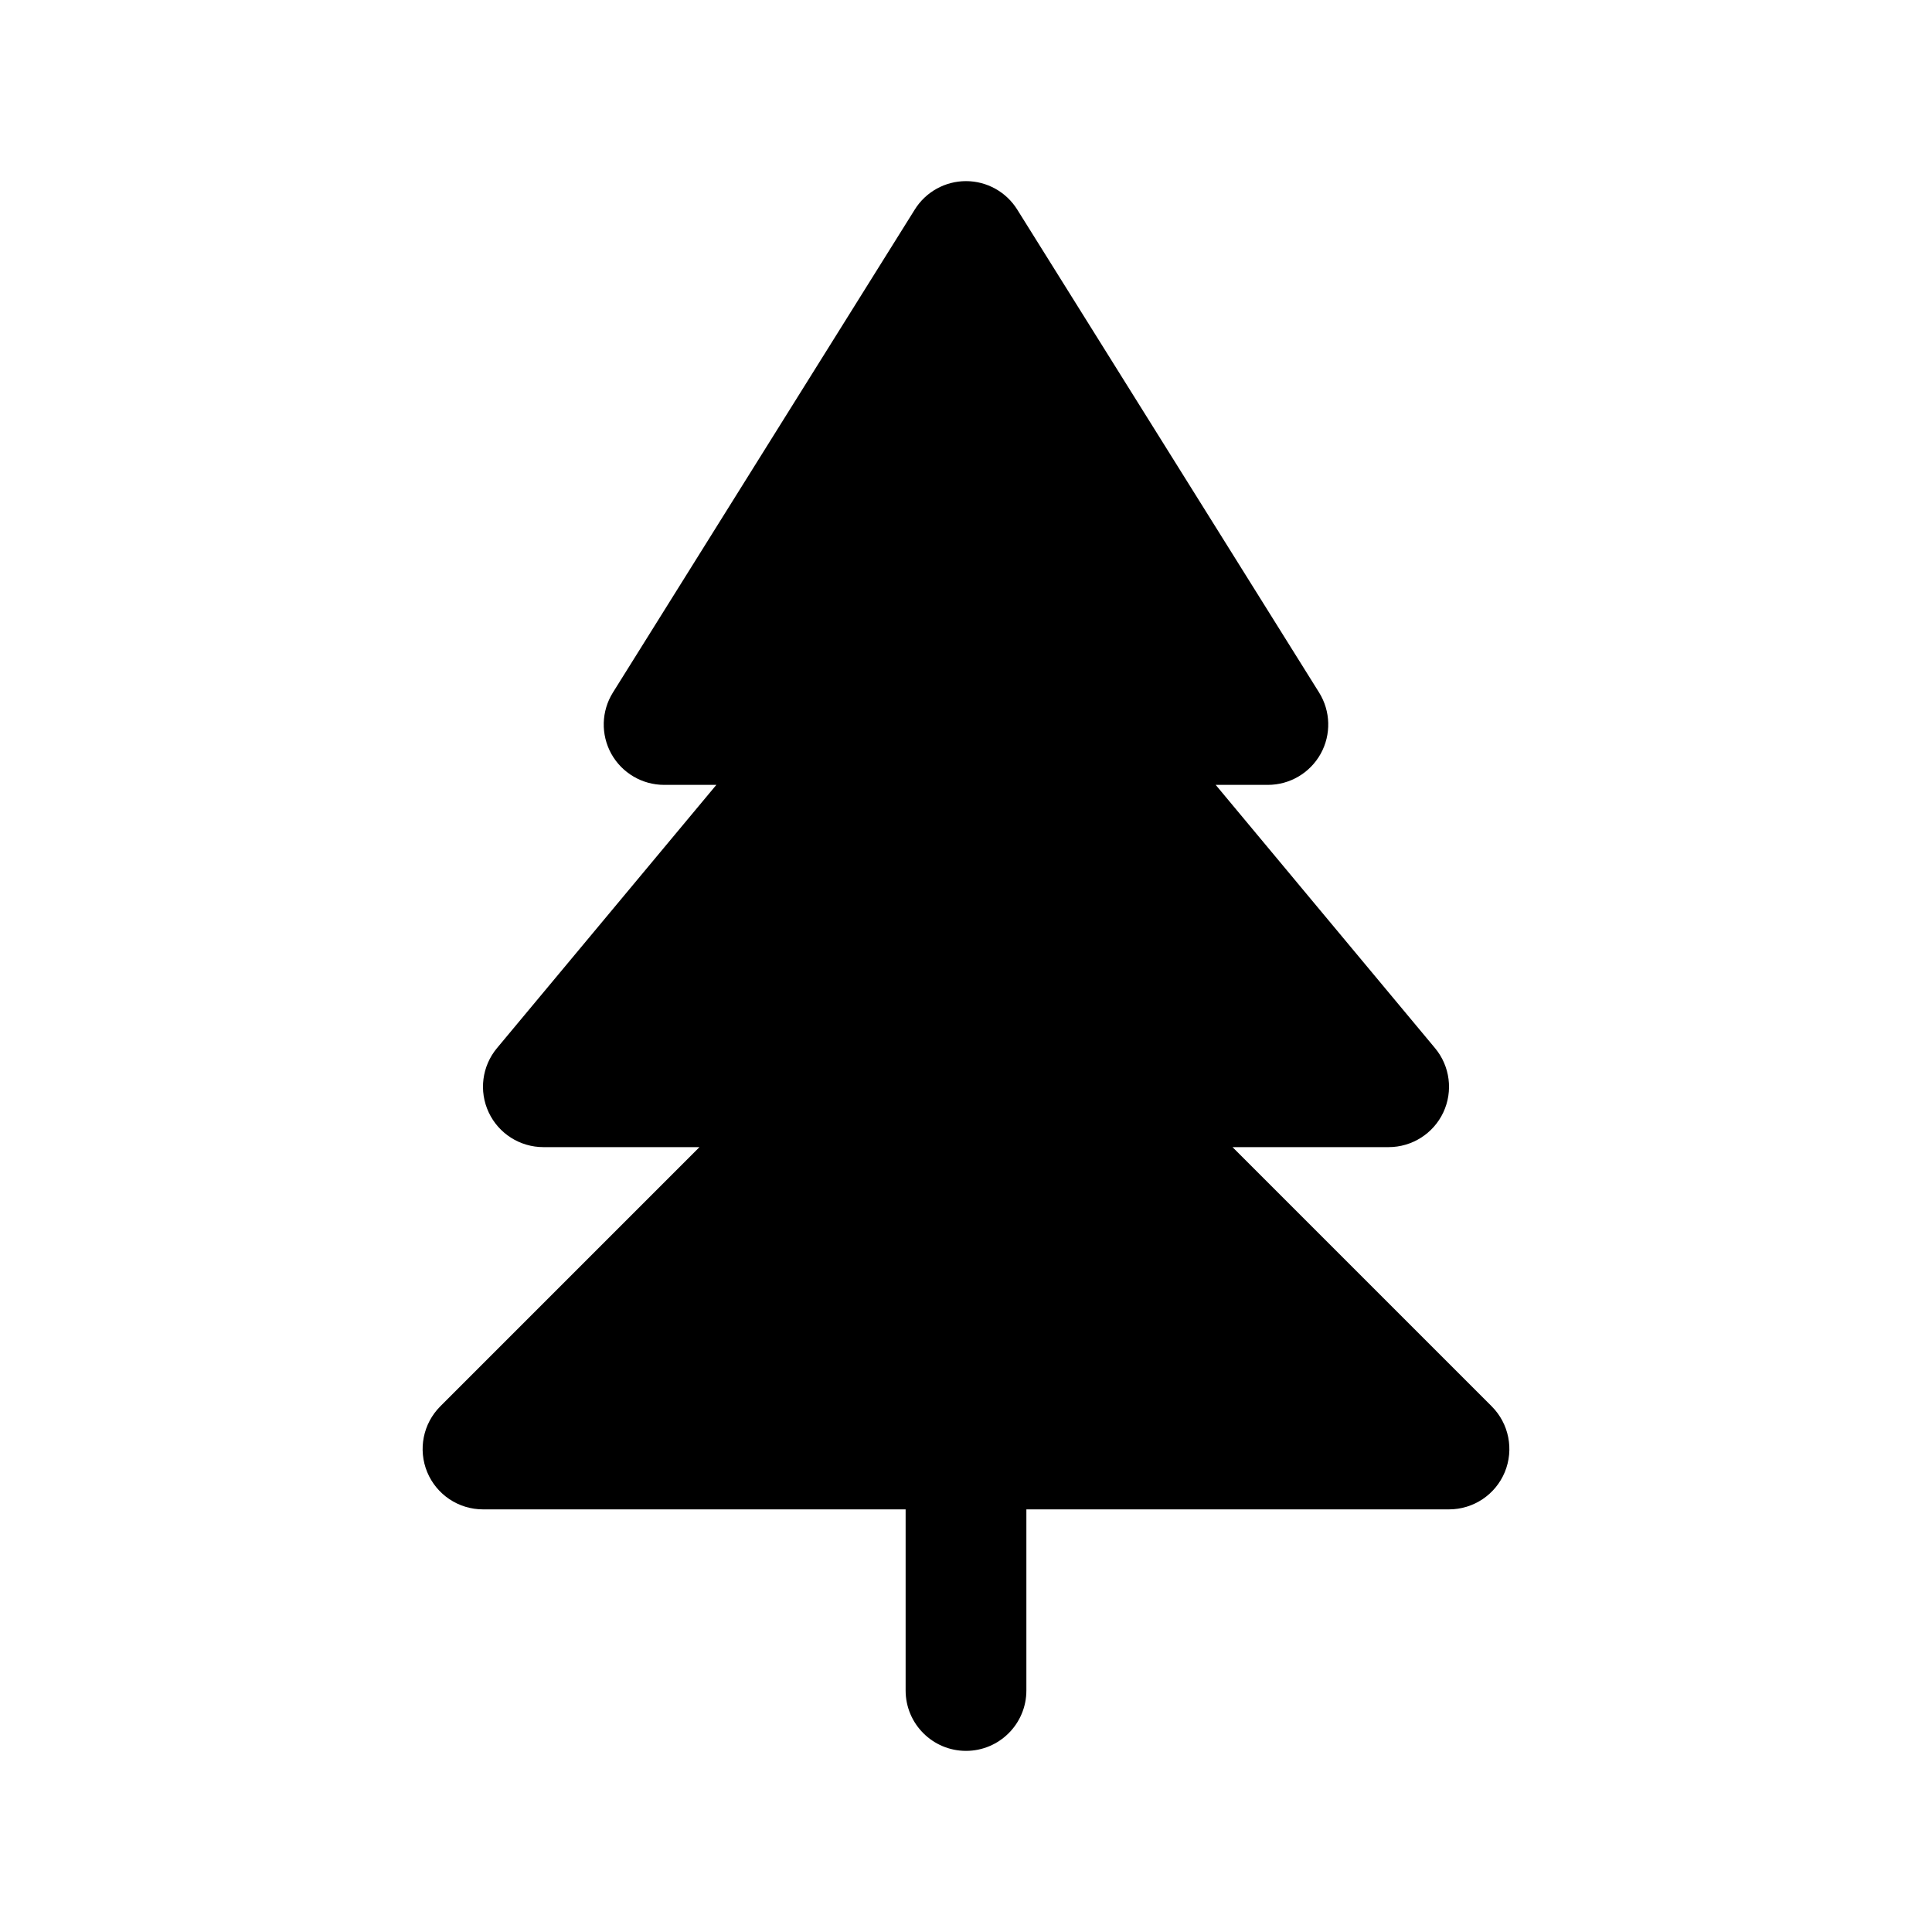 <?xml version="1.0" encoding="UTF-8"?><svg width="512" height="512" version="1.1" viewBox="0 0 512 512" xmlns="http://www.w3.org/2000/svg" xmlns:xlink="http://www.w3.org/1999/xlink"><!--Generated by IJSVG (https://github.com/iconjar/IJSVG)--><g transform="scale(8)"><path fill="#000" d="M49.414,46.586l-8.586,-8.586h5.172c0.776,0 1.482,-0.449 1.812,-1.151c0.329,-0.703 0.222,-1.533 -0.275,-2.129l-7.266,-8.72h1.729c0.727,0 1.396,-0.395 1.749,-1.03c0.353,-0.636 0.332,-1.413 -0.053,-2.03l-10,-16c-0.366,-0.585 -1.007,-0.94 -1.696,-0.94c-0.689,0 -1.331,0.355 -1.696,0.94l-10,16c-0.386,0.617 -0.406,1.394 -0.054,2.03c0.353,0.635 1.023,1.03 1.75,1.03h1.73l-7.267,8.72c-0.497,0.596 -0.604,1.426 -0.274,2.129c0.329,0.702 1.035,1.151 1.811,1.151h5.171l-8.585,8.586c-0.572,0.572 -0.743,1.432 -0.434,2.18c0.31,0.747 1.039,1.234 1.848,1.234h14v6c0,1.104 0.896,2 2,2c1.104,0 2,-0.896 2,-2v-6h14c0.809,0 1.538,-0.487 1.848,-1.234c0.309,-0.748 0.138,-1.608 -0.434,-2.18Z"></path></g></svg>